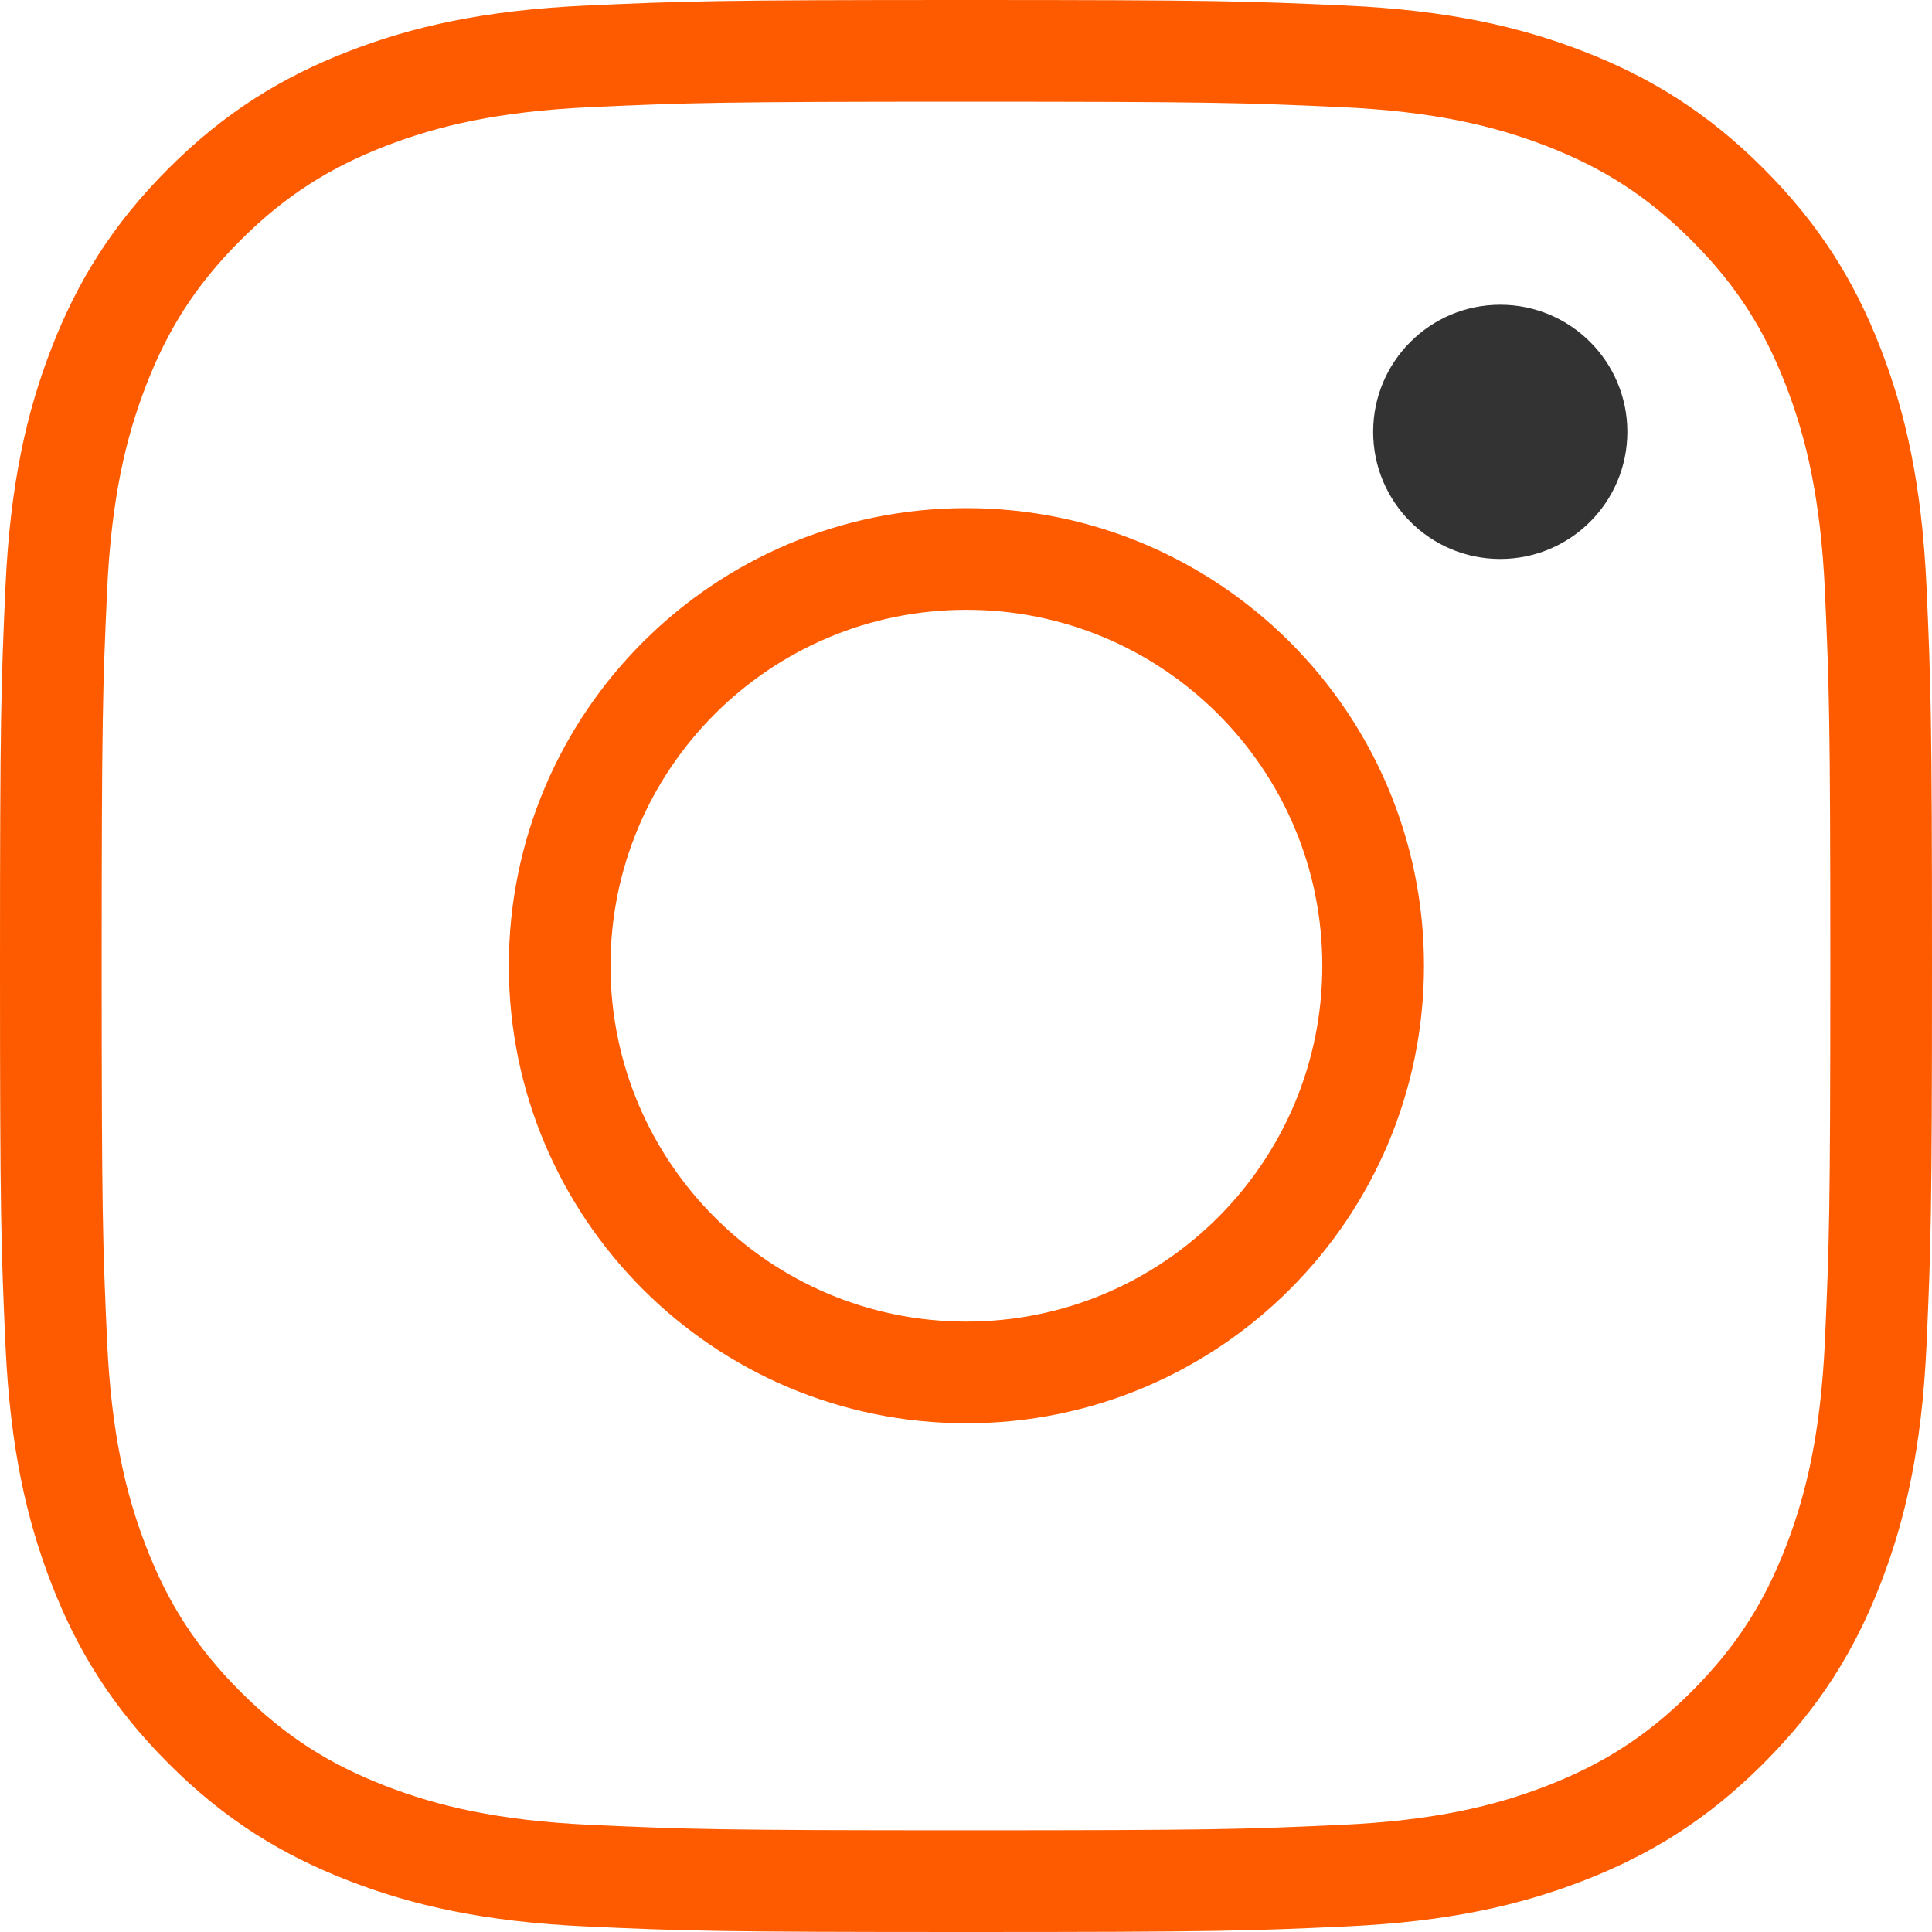 <svg width="38" height="38" viewBox="0 0 38 38" fill="none" xmlns="http://www.w3.org/2000/svg" xmlns:xlink="http://www.w3.org/1999/xlink">
	<desc>
			Created with Pixso.
	</desc>
	<defs/>
	<path id="Vector" d="M11.578 1.108C9.662 1.195 8.354 1.5 7.209 1.945C6.025 2.405 5.021 3.021 4.021 4.021C3.02 5.021 2.404 6.025 1.945 7.209C1.5 8.354 1.195 9.663 1.107 11.579C1.021 13.498 1 14.111 1 19C1 23.889 1.021 24.502 1.107 26.421C1.195 28.337 1.5 29.645 1.945 30.791C2.404 31.975 3.02 32.978 4.021 33.978C5.021 34.98 6.025 35.595 7.209 36.055C8.354 36.5 9.662 36.805 11.578 36.892C13.498 36.98 14.111 37 19 37C23.889 37 24.502 36.98 26.422 36.892C28.338 36.805 29.646 36.5 30.791 36.055C31.975 35.595 32.978 34.98 33.978 33.978C34.98 32.978 35.596 31.975 36.055 30.791C36.5 29.645 36.805 28.337 36.893 26.421C36.978 24.502 37 23.889 37 19C37 14.111 36.978 13.498 36.893 11.579C36.805 9.663 36.5 8.354 36.055 7.209C35.596 6.025 34.98 5.021 33.978 4.021C32.978 3.021 31.975 2.405 30.791 1.945C29.646 1.5 28.338 1.195 26.422 1.108C24.502 1.021 23.889 1 19 1C14.111 1 13.498 1.021 11.578 1.108Z" stroke="#FE5B00" stroke-opacity="1" stroke-width="2"/>
	<path id="Vector" d="M19.008 26.994C14.59 26.994 11.008 23.412 11.008 18.994C11.008 14.576 14.59 10.994 19.008 10.994C23.426 10.994 27.008 14.576 27.008 18.994C27.008 23.412 23.426 26.994 19.008 26.994Z" stroke="#FE5B00" stroke-opacity="1" stroke-width="2"/>
	<path id="Vector" d="M32.008 8.494C32.008 9.875 30.889 10.994 29.508 10.994C28.127 10.994 27.008 9.875 27.008 8.494C27.008 7.113 28.127 5.994 29.508 5.994C30.889 5.994 32.008 7.113 32.008 8.494Z" fill="#333333" fill-opacity="1" fill-rule="evenodd"/>
	<path id="Vector" d="" fill="#FE5B00" fill-opacity="1" fill-rule="evenodd"/>
</svg>
